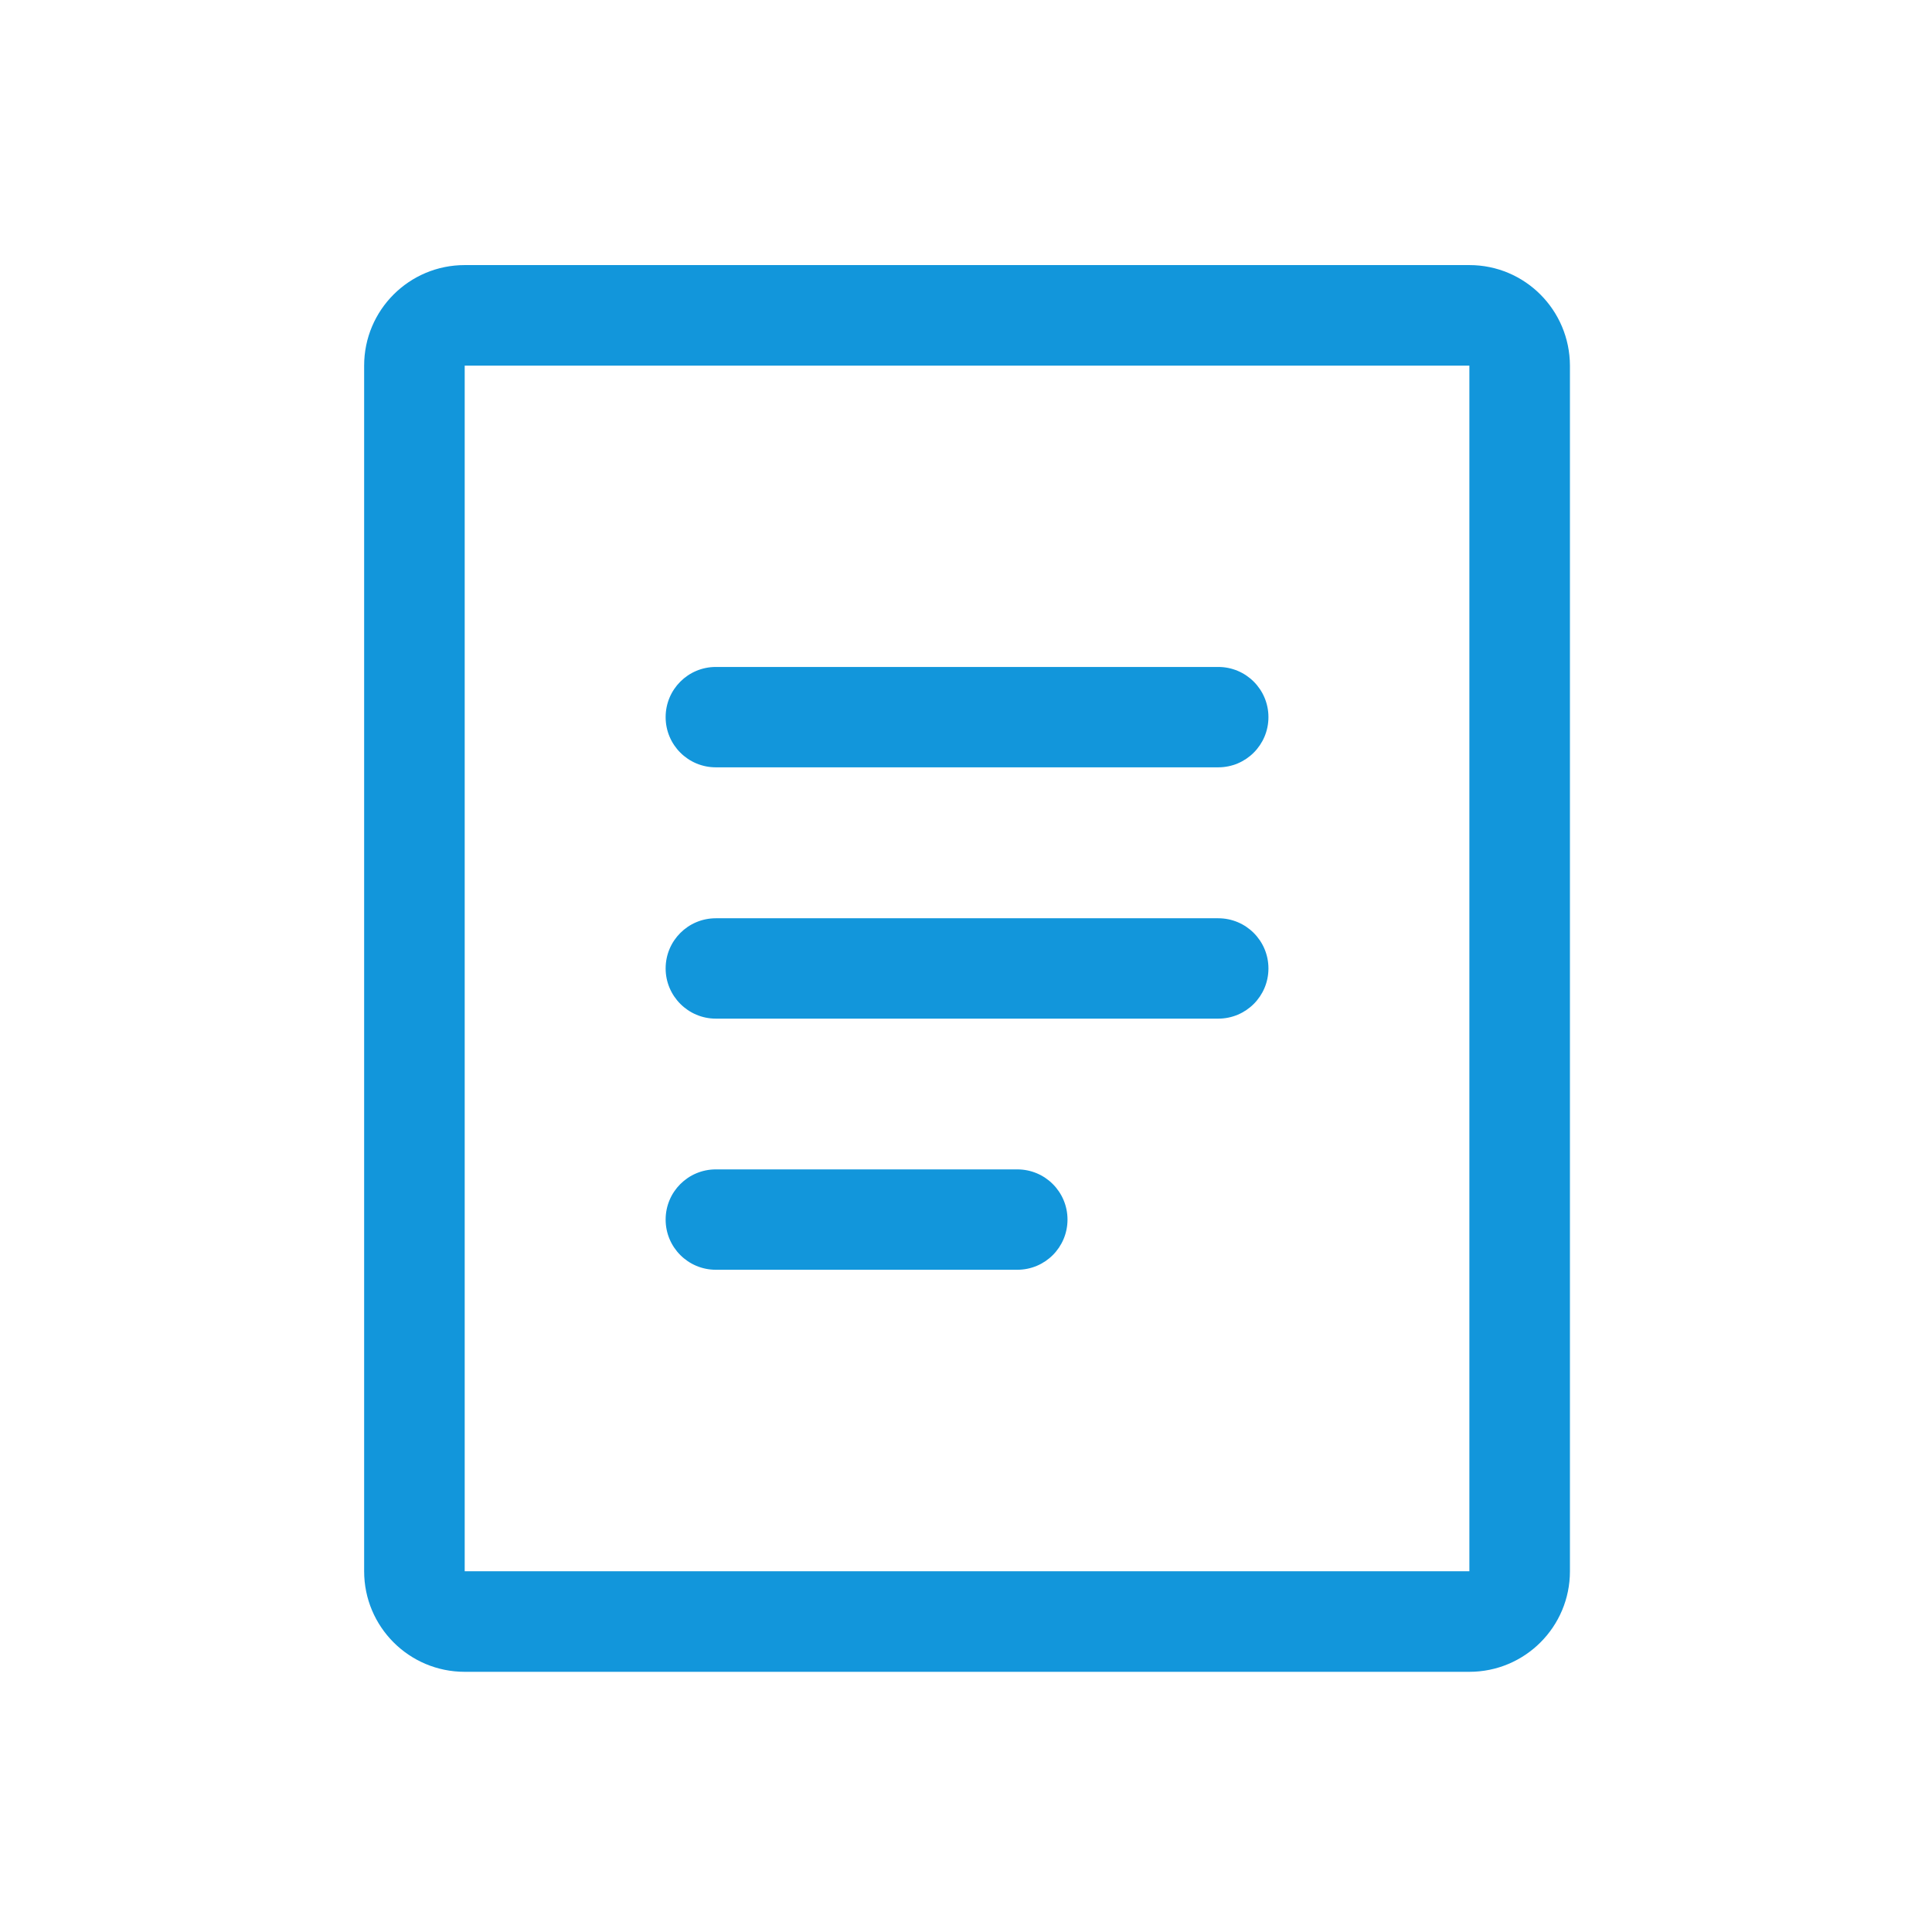 <svg t="1606787455875" class="icon" viewBox="0 0 1024 1024" version="1.1" xmlns="http://www.w3.org/2000/svg" p-id="3086" width="128" height="128"><path d="M379.4 673h159.8c14.7 0 26.6-11.9 26.6-26.6 0-14.7-11.9-26.6-26.6-26.6H379.4c-14.7 0-26.6 11.9-26.6 26.6 0 14.7 11.9 26.6 26.6 26.6z m0-133.1h266.3c14.7 0 26.6-11.9 26.6-26.6 0-14.7-11.9-26.6-26.6-26.6H379.4c-14.7 0-26.6 11.9-26.6 26.6 0 14.6 11.9 26.6 26.6 26.6z m0-133.2h266.3c14.7 0 26.6-11.9 26.6-26.6s-11.9-26.6-26.6-26.6H379.4c-14.7 0-26.6 11.9-26.6 26.6s11.9 26.6 26.6 26.6z m399.4-266.2H246.3c-29.4 0-53.3 23.8-53.3 53.3v639c0 29.4 23.8 53.3 53.3 53.3h532.5c29.4 0 53.3-23.8 53.3-53.3v-639c-0.1-29.5-23.9-53.3-53.3-53.3z m0 692.3H246.3v-639h532.5v639z" fill="#1296db" p-id="3087"></path></svg>